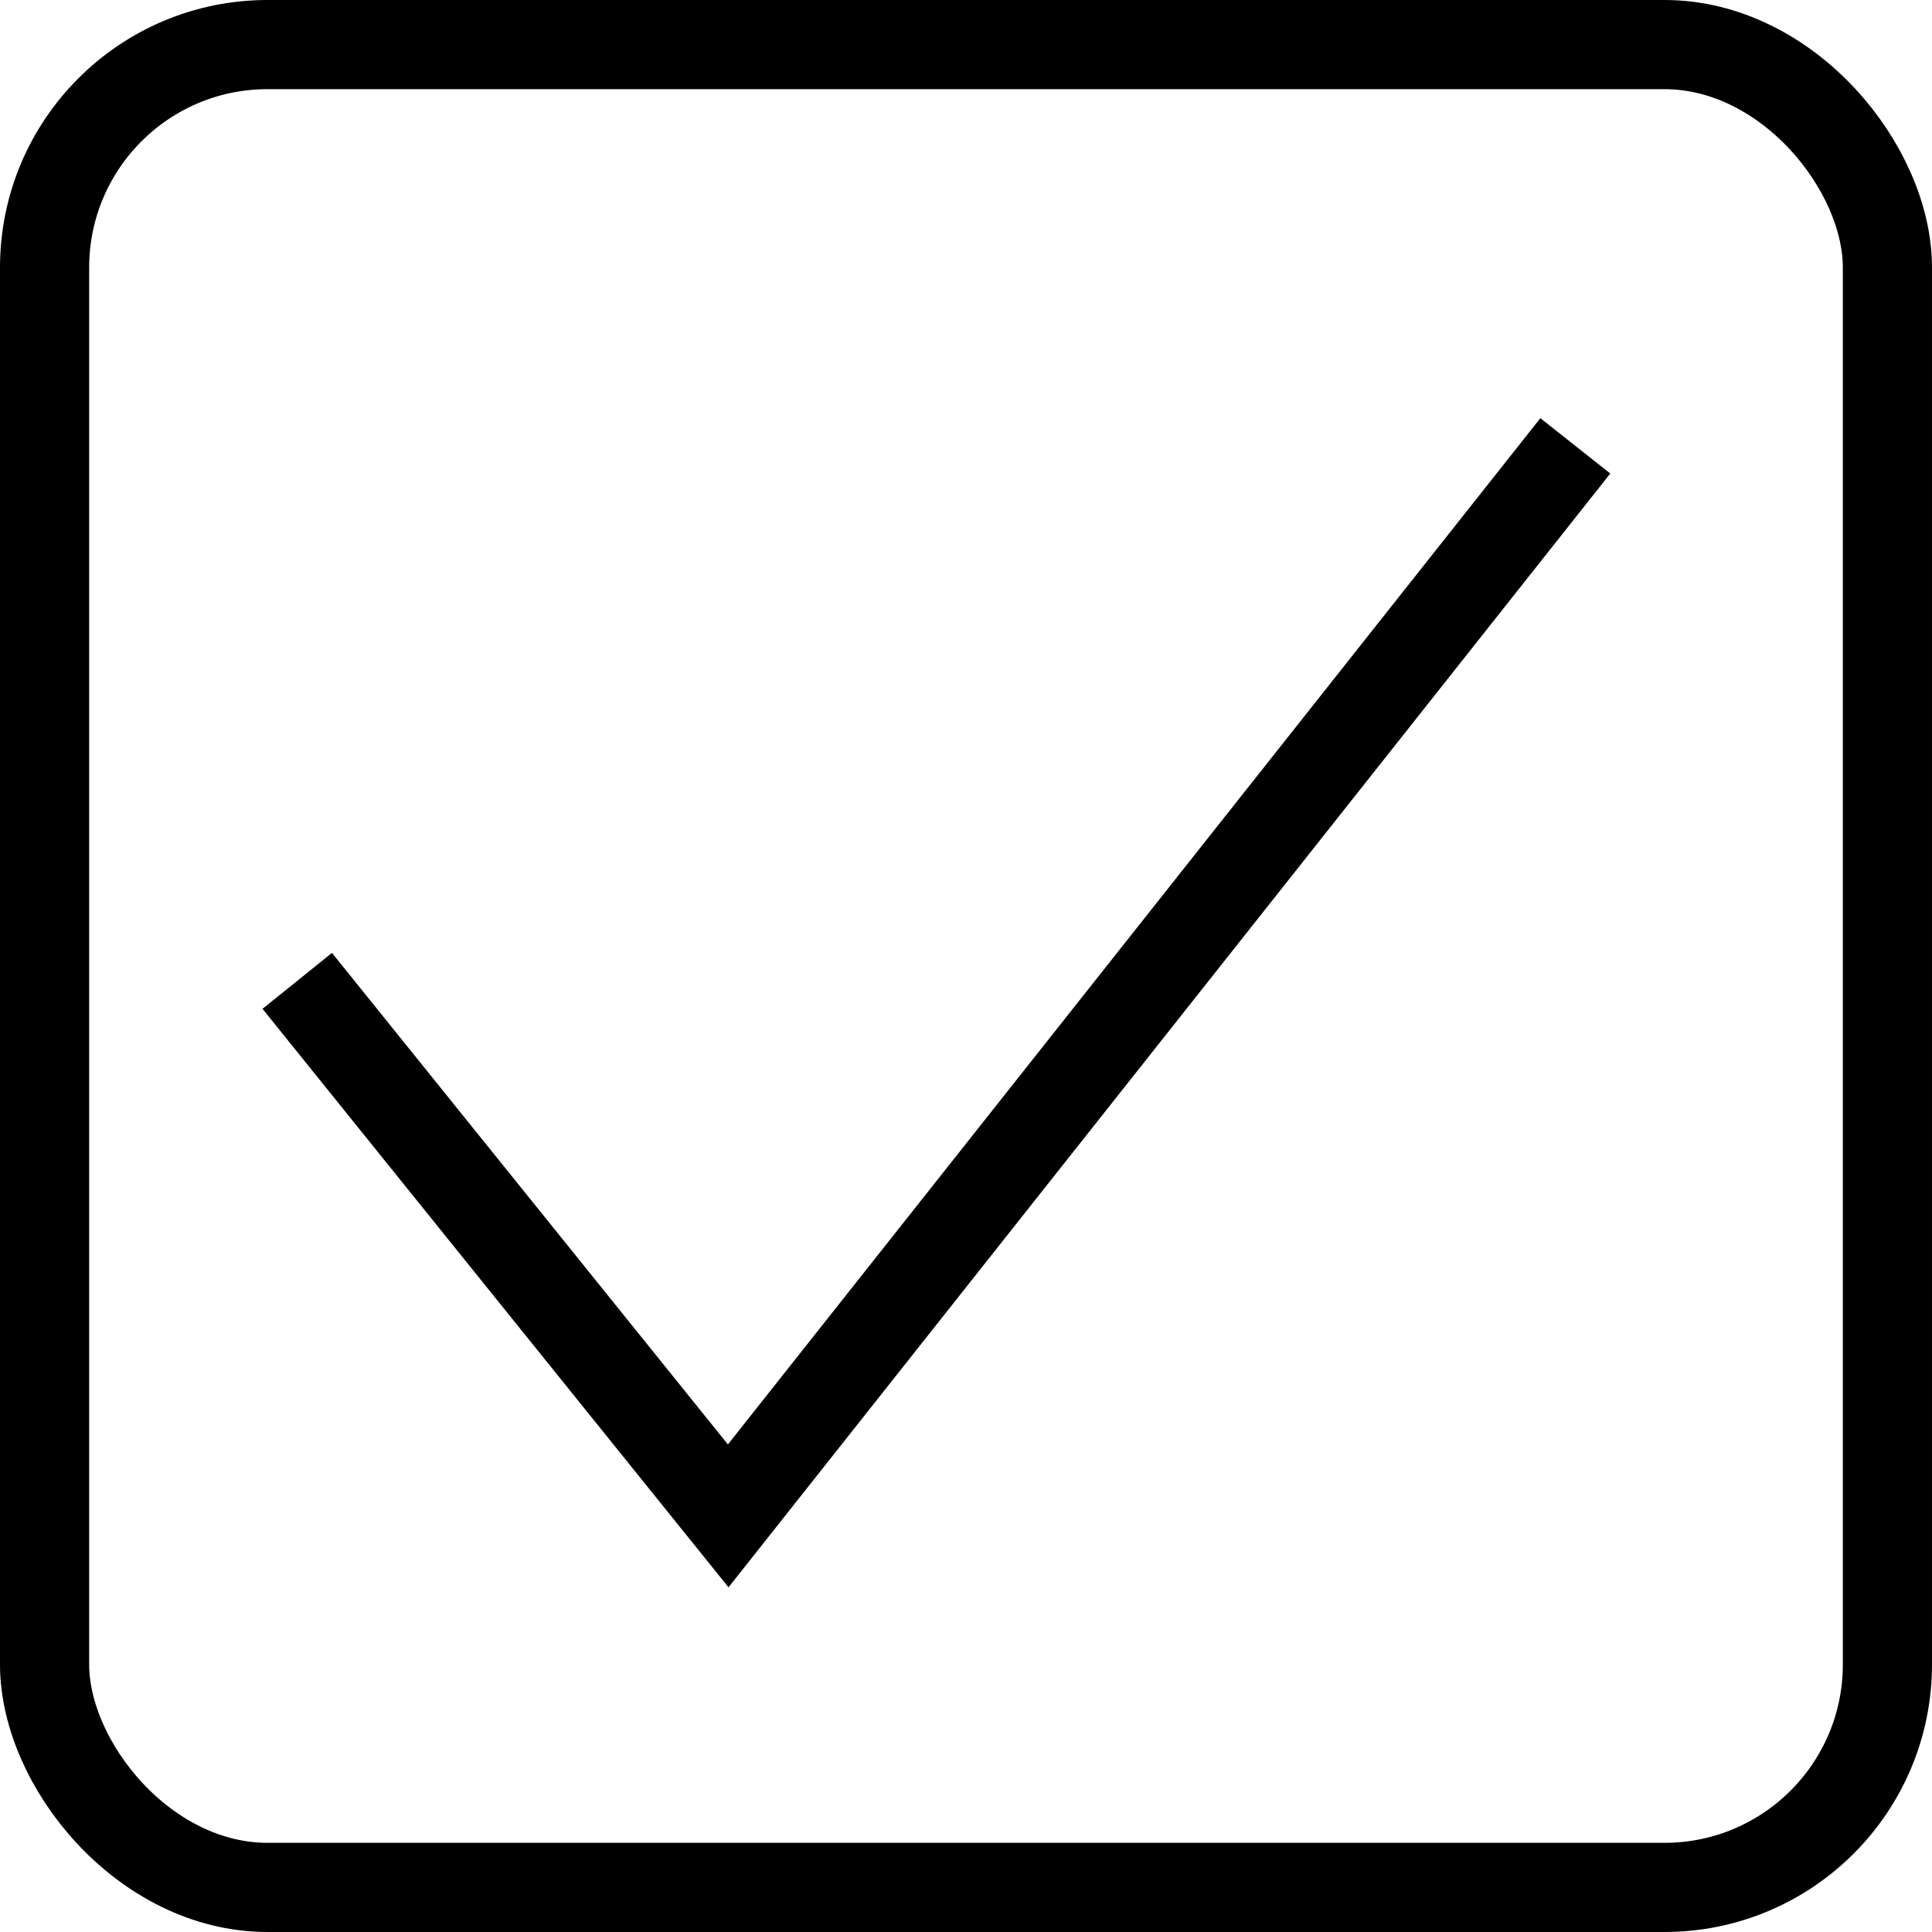 <svg width="65" height="65" viewBox="0 0 65 65" fill="none" xmlns="http://www.w3.org/2000/svg">
<rect x="1.5" y="1.5" width="62" height="62" rx="7.5" stroke="black" stroke-width="3"/>
<path d="M10 33L24.5 51L53 15" stroke="black" stroke-width="3"/>
</svg>
